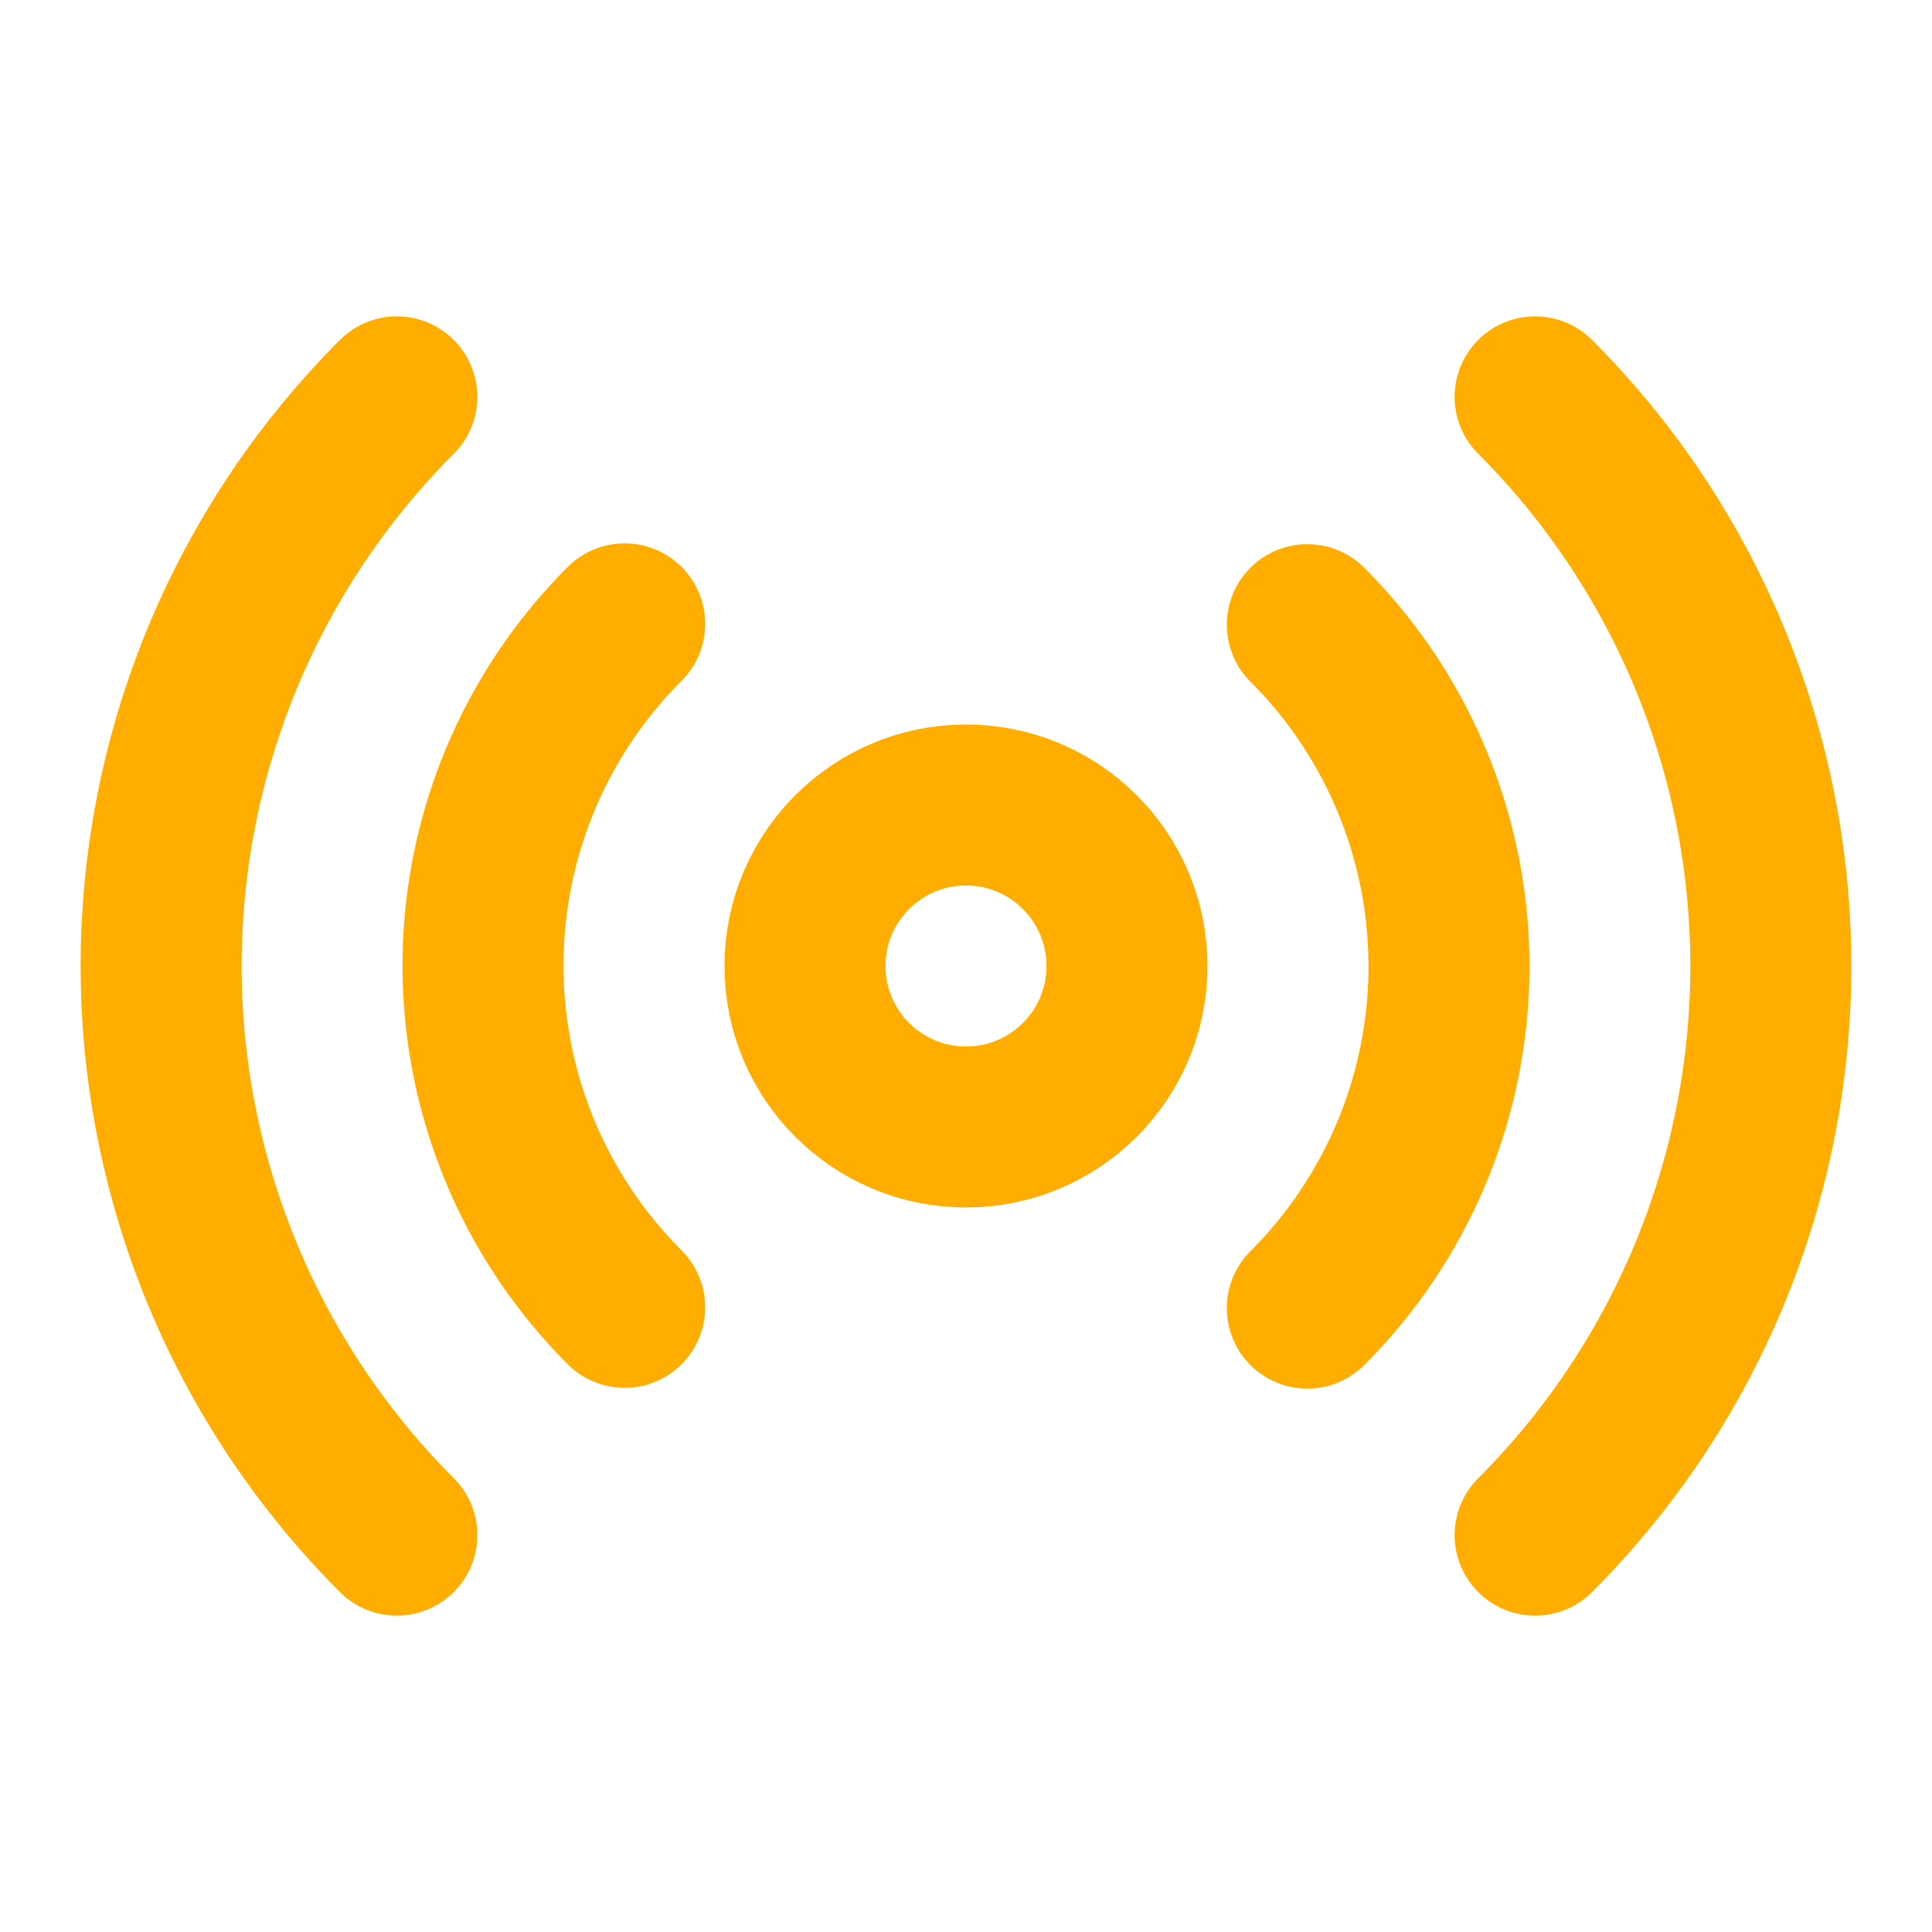 <svg xmlns="http://www.w3.org/2000/svg" width="24" height="24" viewBox="0 0 24 24" fill="none" stroke="#ffae00" stroke-width="2" stroke-linecap="round" stroke-linejoin="round" class="feather feather-radio"><circle cx="12" cy="12" r="2"></circle><path d="M16.24 7.76a6 6 0 0 1 0 8.49m-8.48-.01a6 6 0 0 1 0-8.49m11.31-2.82a10 10 0 0 1 0 14.14m-14.14 0a10 10 0 0 1 0-14.14"></path></svg>